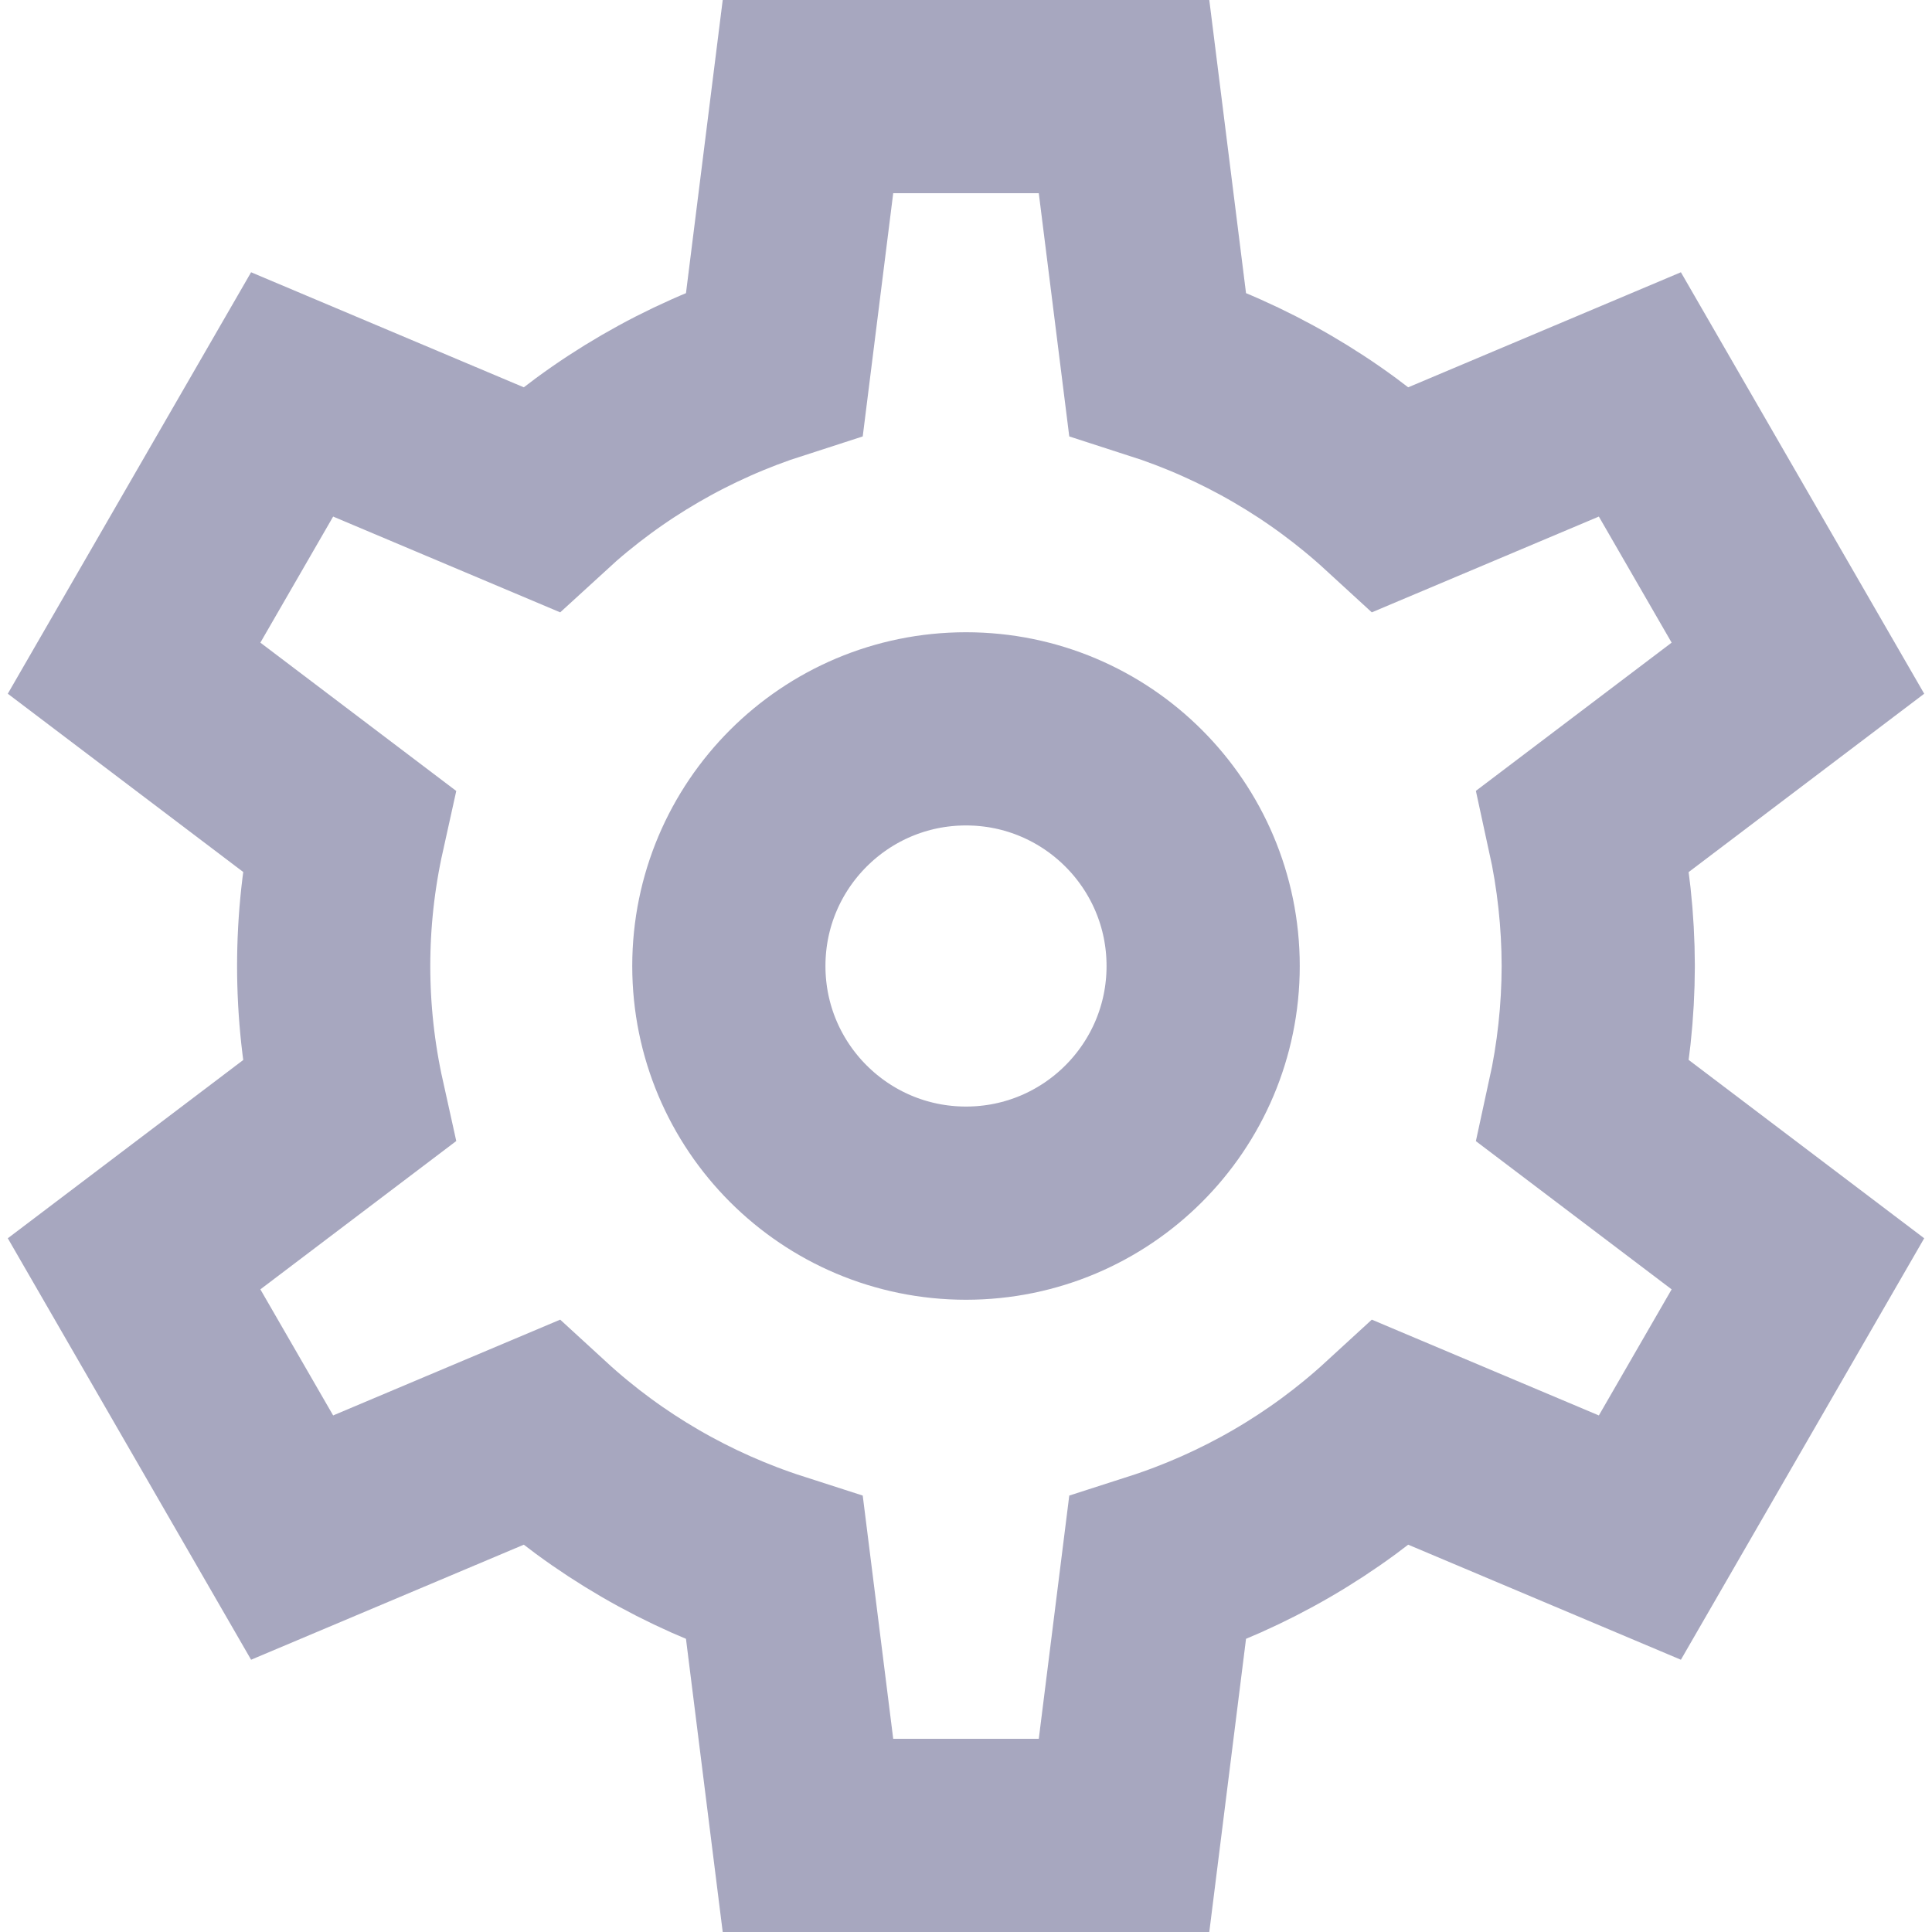 <?xml version="1.0" encoding="UTF-8"?>
<svg width="20px" height="20px" viewBox="0 0 20 20" version="1.1" xmlns="http://www.w3.org/2000/svg" xmlns:xlink="http://www.w3.org/1999/xlink">
    <!-- Generator: Sketch 61.2 (89653) - https://sketch.com -->
    <title>24px_settings-gear</title>
    <desc>Created with Sketch.</desc>
    <g id="Dashboard" stroke="none" stroke-width="1" fill="none" fill-rule="evenodd" opacity="0.8" stroke-linecap="square">
        <g id="wallet.on-Finance-App" transform="translate(-47, -428)" stroke="#9191AF" stroke-width="2">
            <g id="wallet.on---overview">
                <g id="sidebar">
                    <g id="menu" transform="translate(0, 96)">
                        <g id="Settings" transform="translate(48, 332)">
                            <g id="24px_settings-gear" transform="translate(0, 1)">
                                <circle id="Oval" cx="9" cy="9" r="2.455"></circle>
                                <path d="M15.545,9 C15.544,8.529 15.493,8.059 15.392,7.598 L17.612,5.917 L15.976,3.083 L13.404,4.168 C12.708,3.529 11.881,3.05 10.982,2.761 L10.636,0 L7.364,0 L7.018,2.761 C6.119,3.05 5.292,3.529 4.596,4.168 L2.024,3.083 L0.388,5.917 L2.608,7.598 C2.403,8.522 2.403,9.478 2.608,10.402 L0.388,12.083 L2.024,14.917 L4.596,13.832 C5.292,14.471 6.119,14.95 7.018,15.239 L7.364,18 L10.636,18 L10.982,15.239 C11.881,14.95 12.708,14.471 13.404,13.832 L15.976,14.917 L17.612,12.083 L15.392,10.402 C15.493,9.941 15.544,9.471 15.545,9 Z" id="Path"></path>
                            </g>
                        </g>
                    </g>
                </g>
            </g>
        </g>
    </g>
</svg>